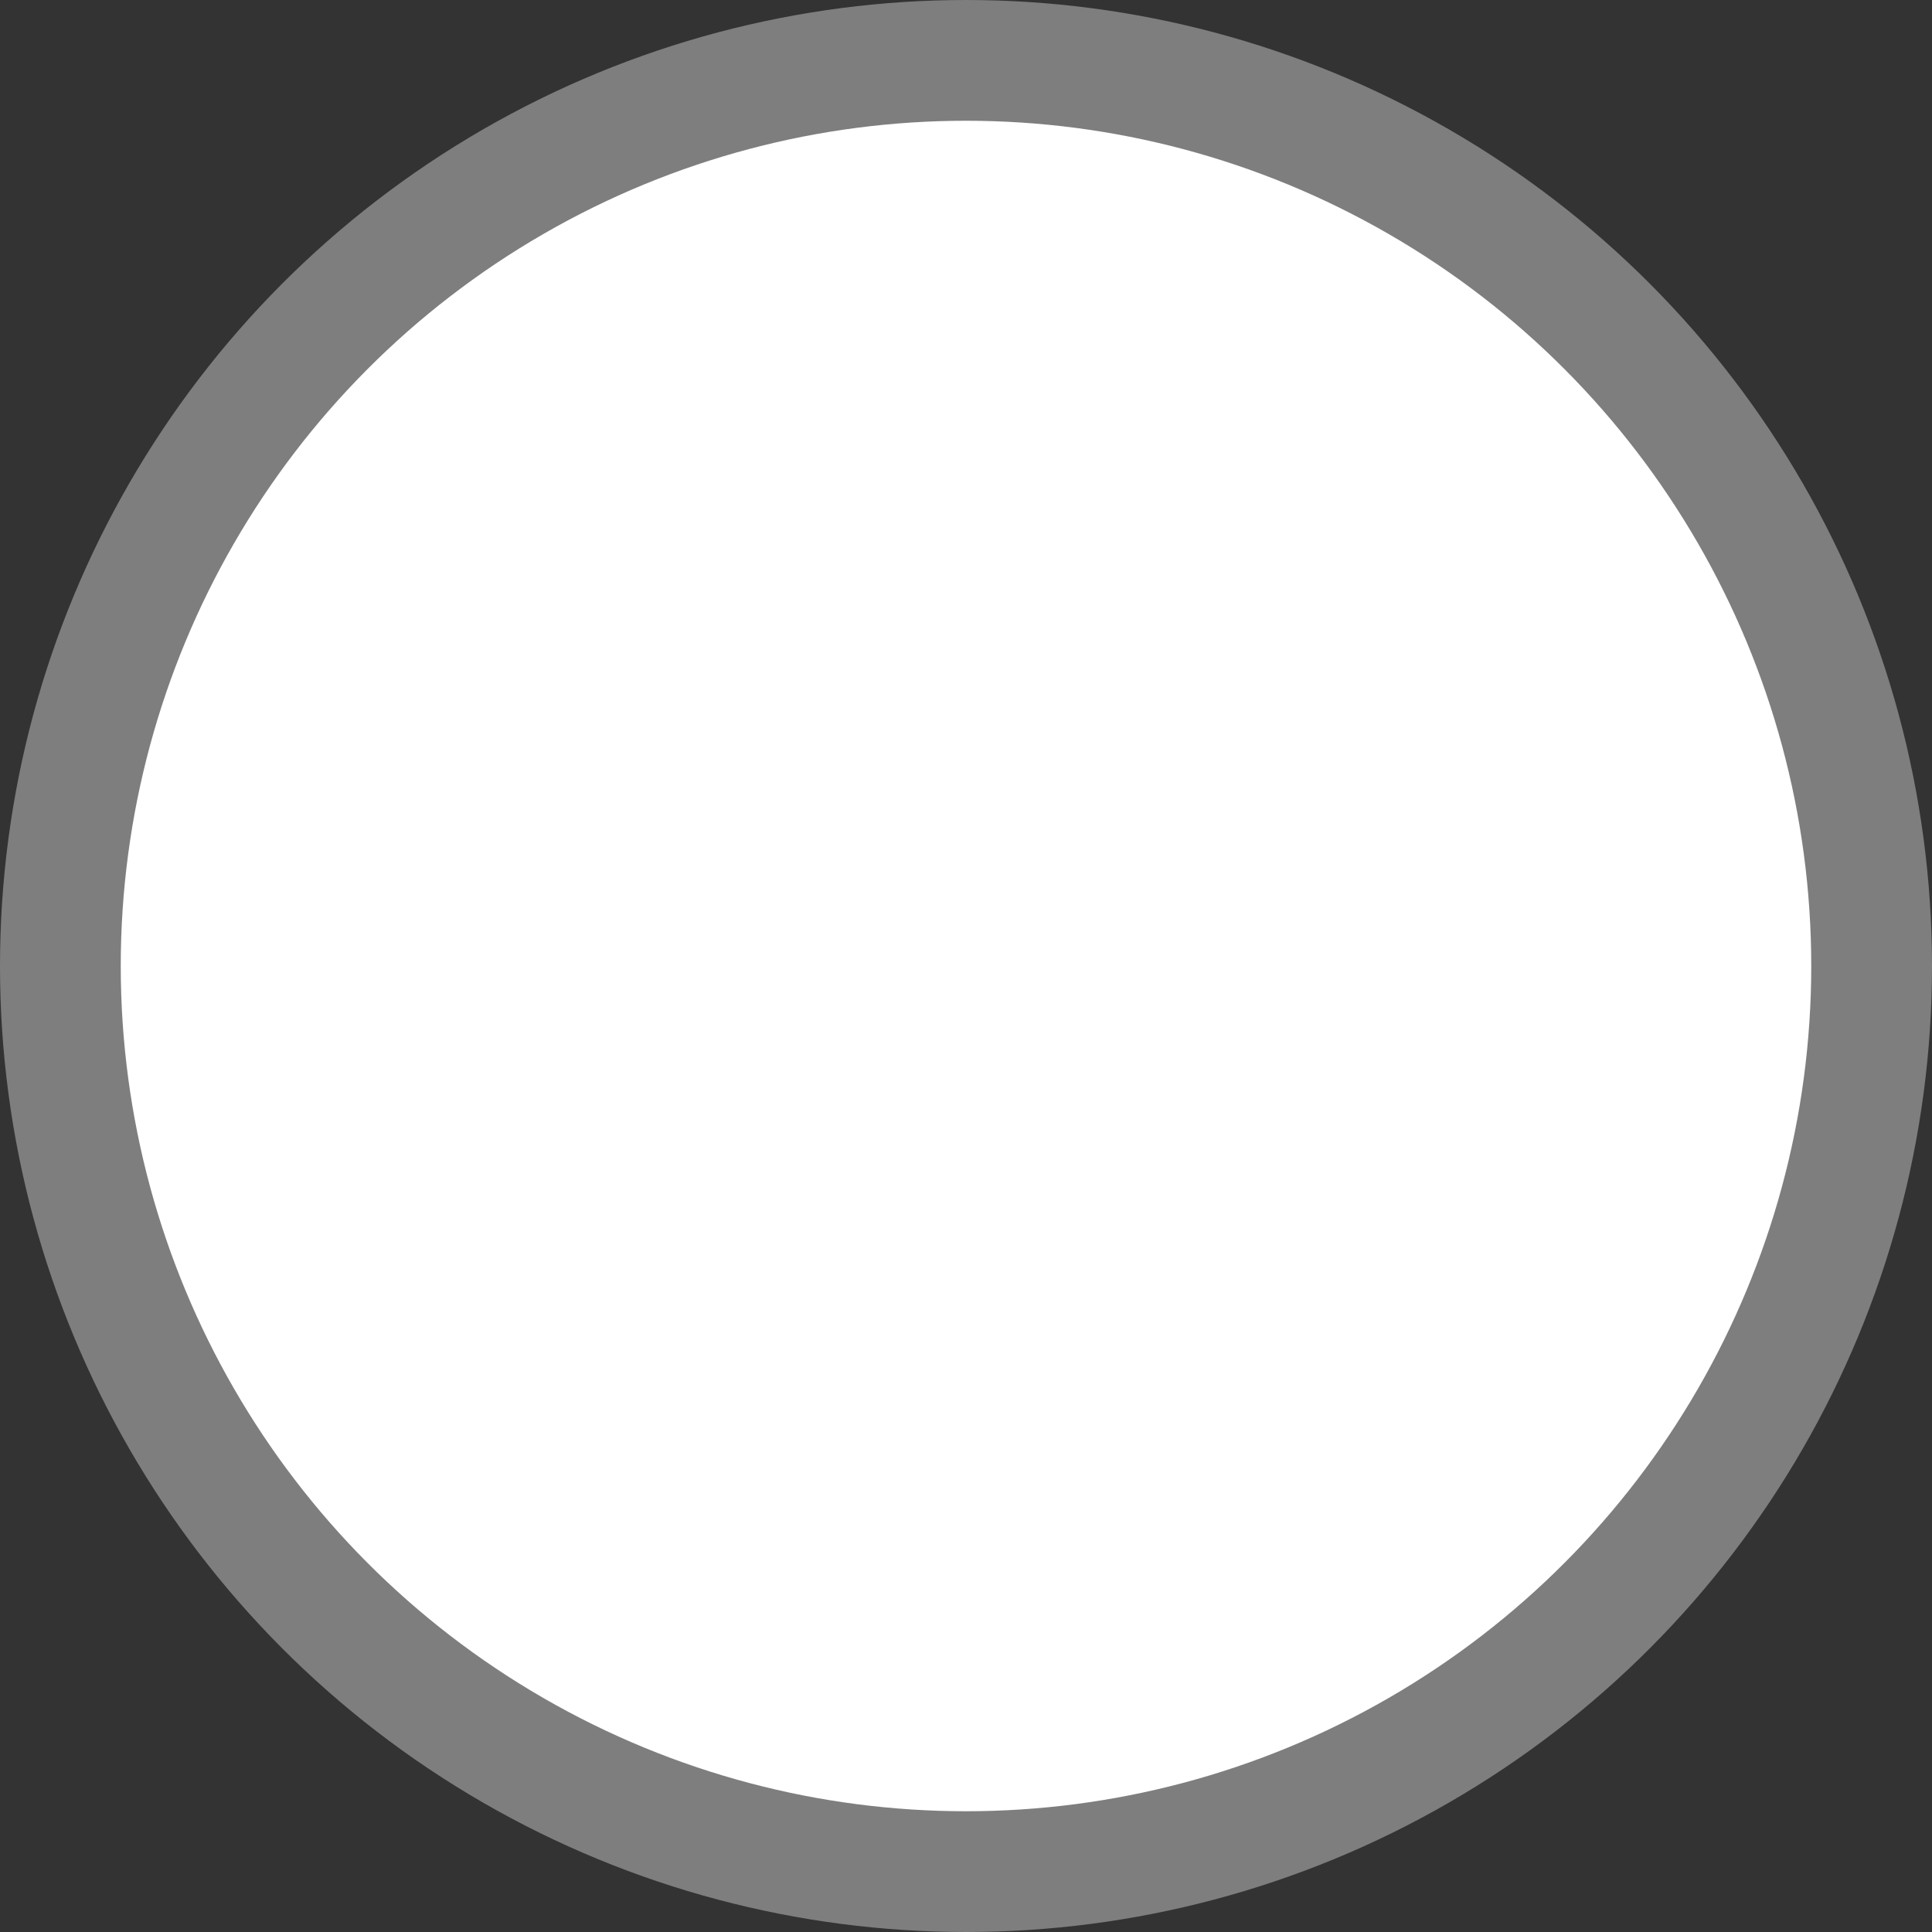<svg xmlns="http://www.w3.org/2000/svg" width="16" height="16" viewBox="0 0 16 16">
    <rect x="0" y="0" width="16" height="16" fill="#333333" stroke="none"/>
    <g fill="none" fill-rule="evenodd">
        <path stroke="#EEE" d="M-117.5 338.5h339v-397h-339z"/>
        <circle cx="8" cy="8" r="7.5" fill="#FFF" stroke="#7E7E7E"/>
    </g>
</svg>
